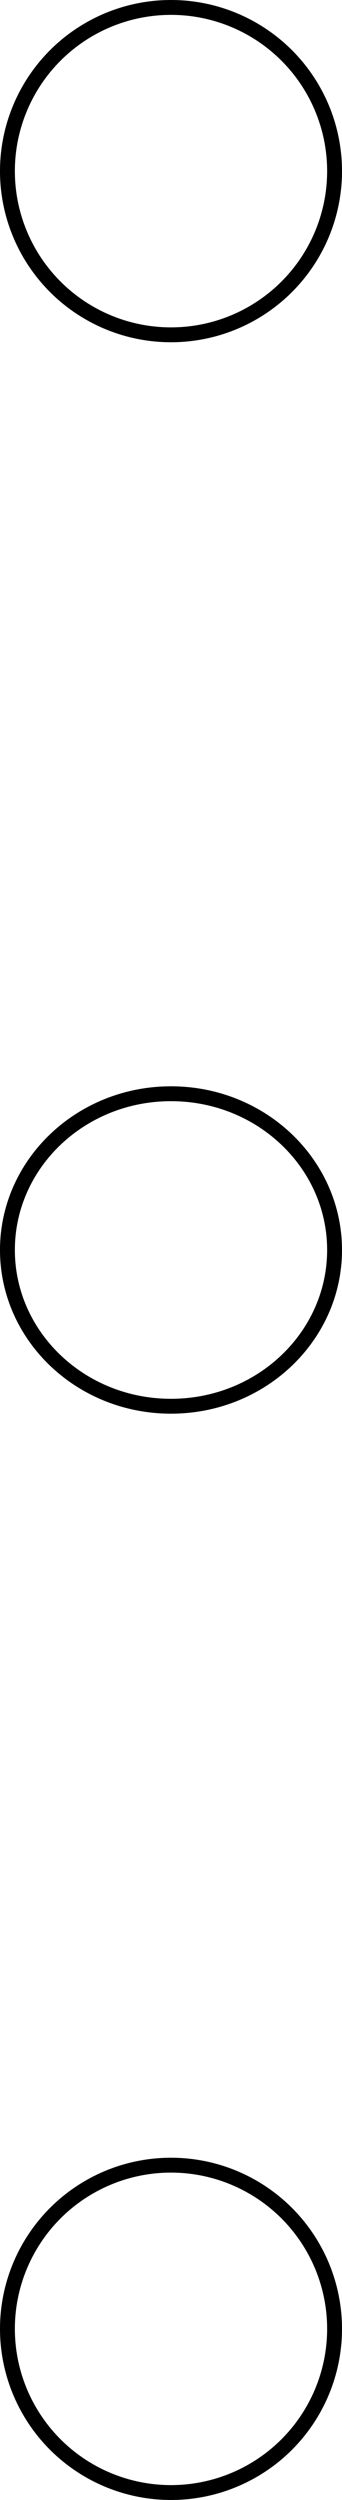 <svg width="23" height="168" viewBox="0 0 23 168" fill="none" xmlns="http://www.w3.org/2000/svg">
<circle cx="11.5" cy="11.5" r="11" stroke="black"/>
<path d="M22.5 84C22.5 89.778 17.596 94.5 11.5 94.5C5.404 94.5 0.5 89.778 0.5 84C0.5 78.222 5.404 73.5 11.5 73.5C17.596 73.5 22.5 78.222 22.5 84Z" stroke="black"/>
<circle cx="11.5" cy="156.5" r="11" stroke="black"/>
</svg>
